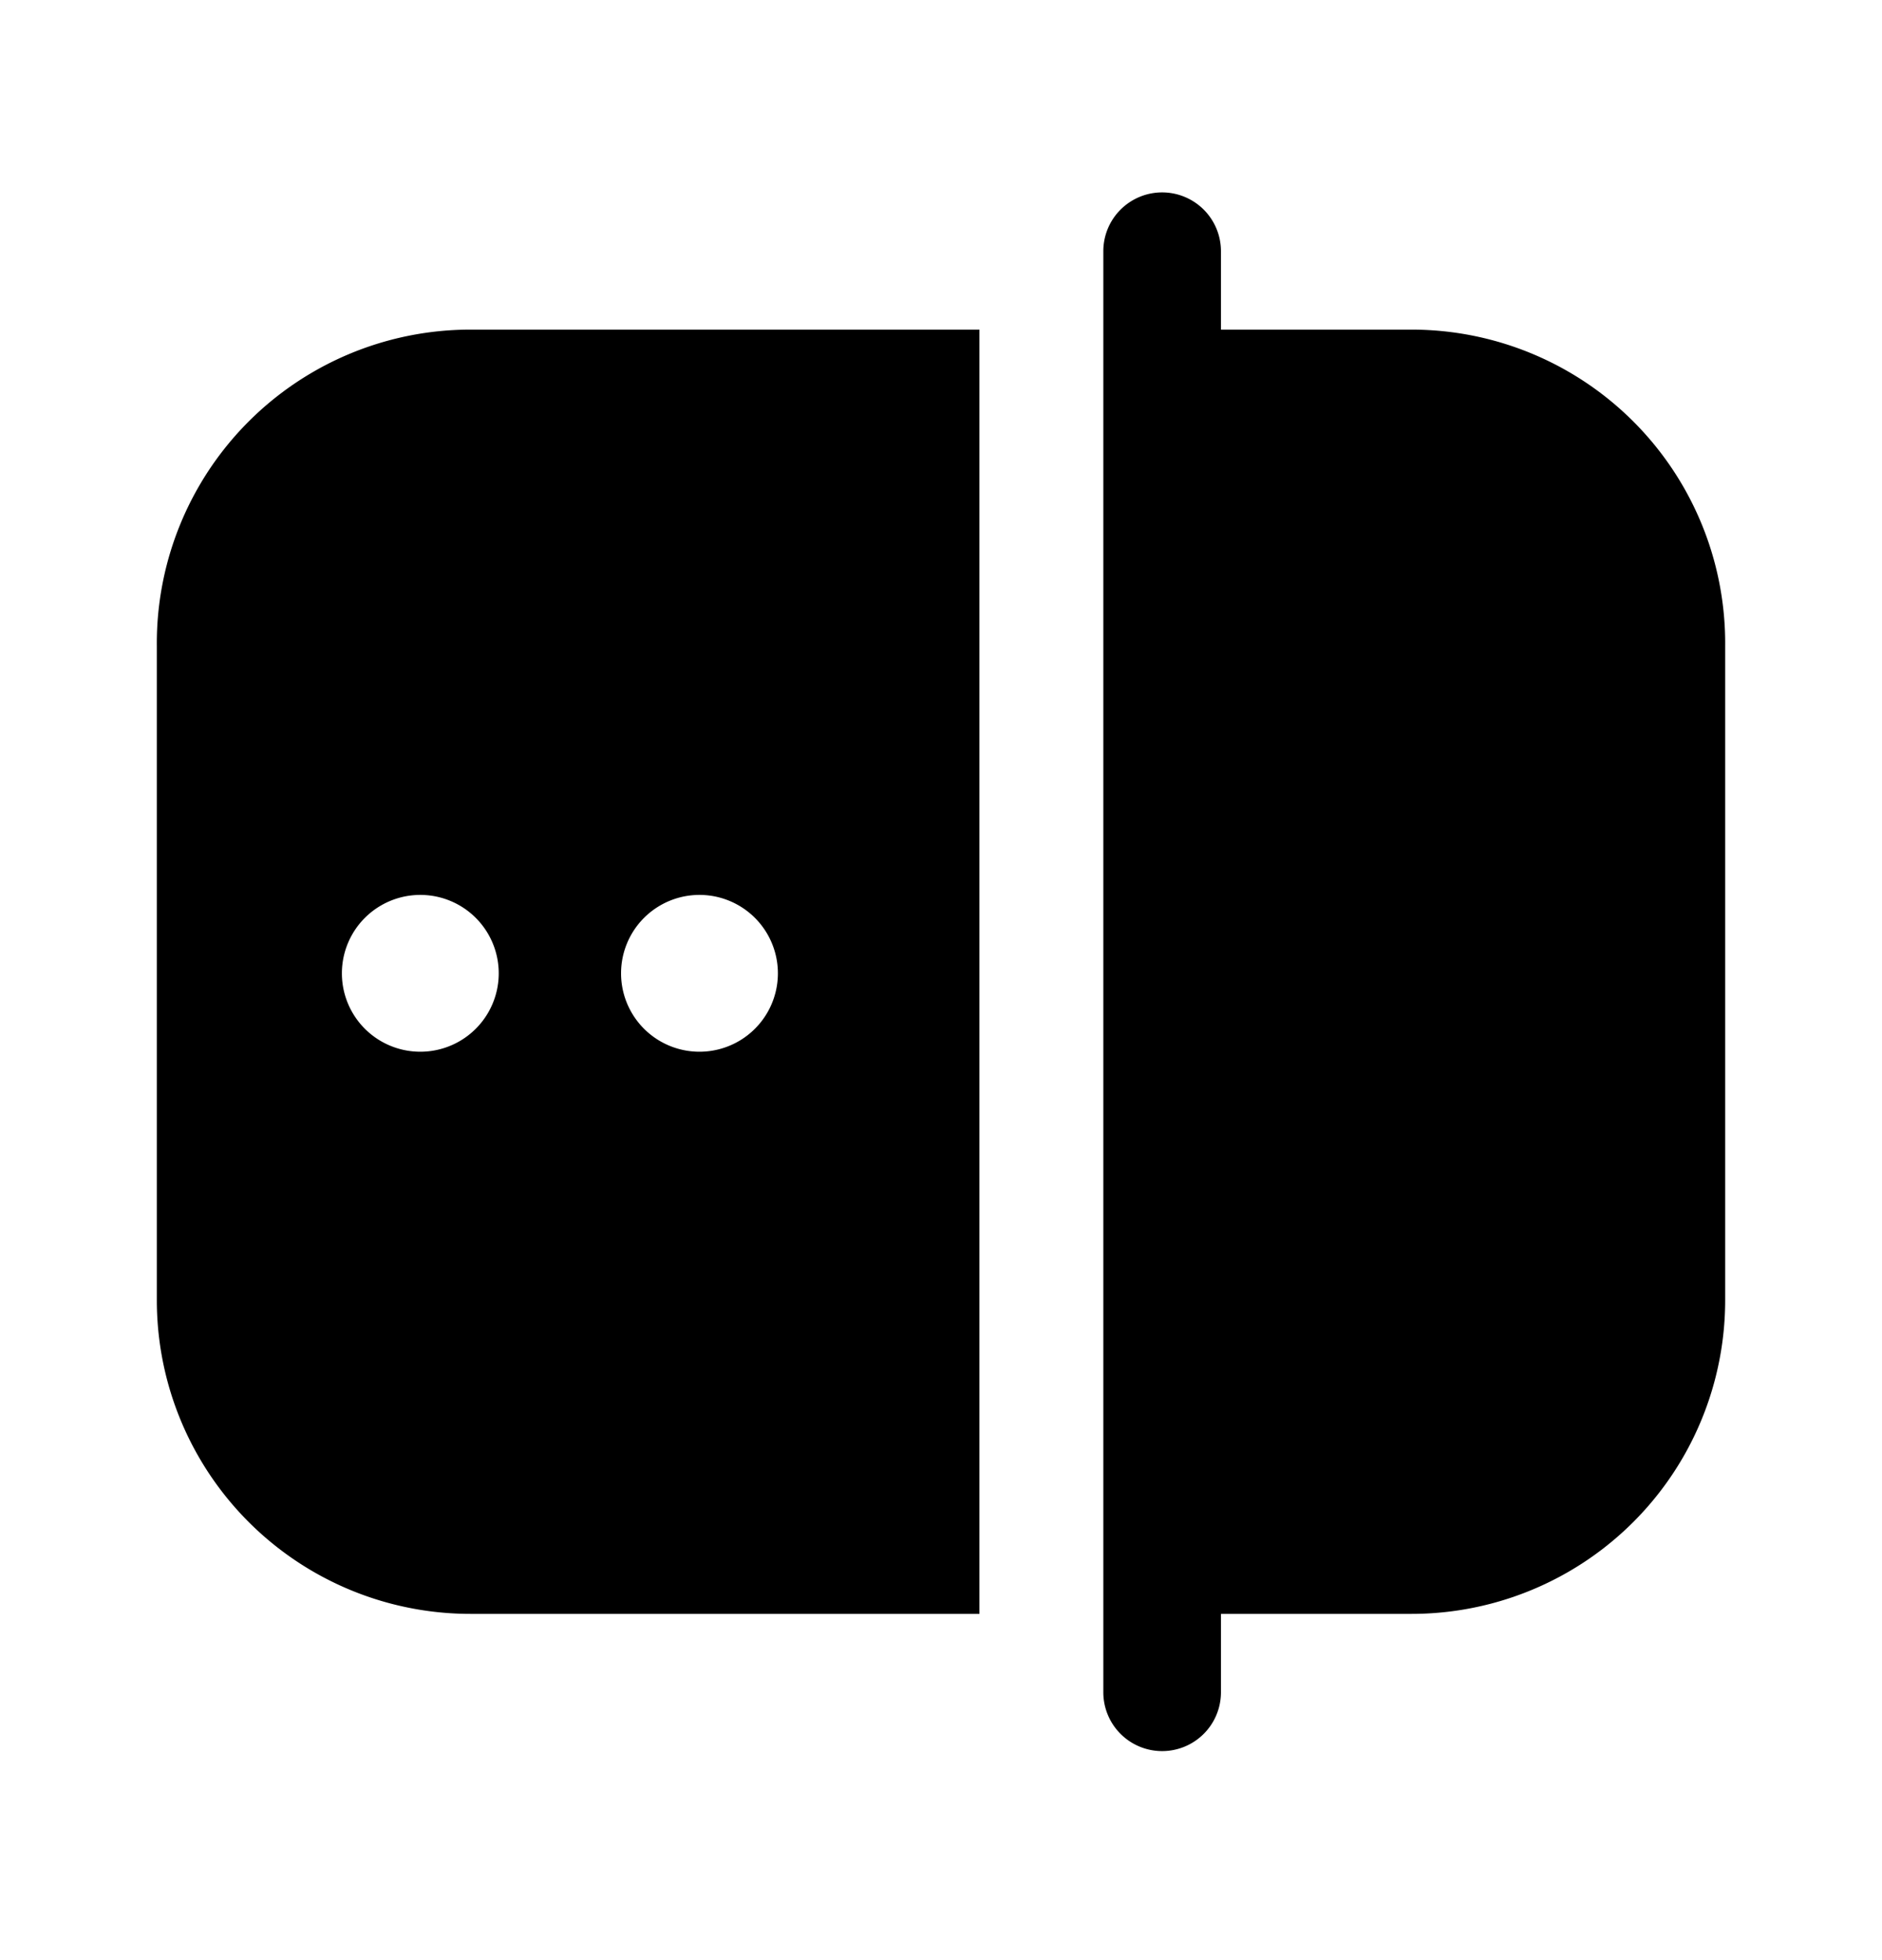 <svg xmlns="http://www.w3.org/2000/svg" width="24" height="25" fill="currentColor" viewBox="0 0 24 25">
  <path d="M2 8.244v8.34a4 4 0 0 0 4 4h6.49V4.204H6a4 4 0 0 0-4 4.04Zm6.92 3.17a1 1 0 1 1 0 2 1 1 0 0 1 0-2Zm-2.56 1a1 1 0 1 1-2 0 1 1 0 0 1 2 0ZM22 8.244v8.34a4 4 0 0 1-4 4h-2.43v1a.75.75 0 0 1-1.5 0V3.204a.75.75 0 0 1 1.5 0v1H18a4 4 0 0 1 4 4.04Z"/>
</svg>
